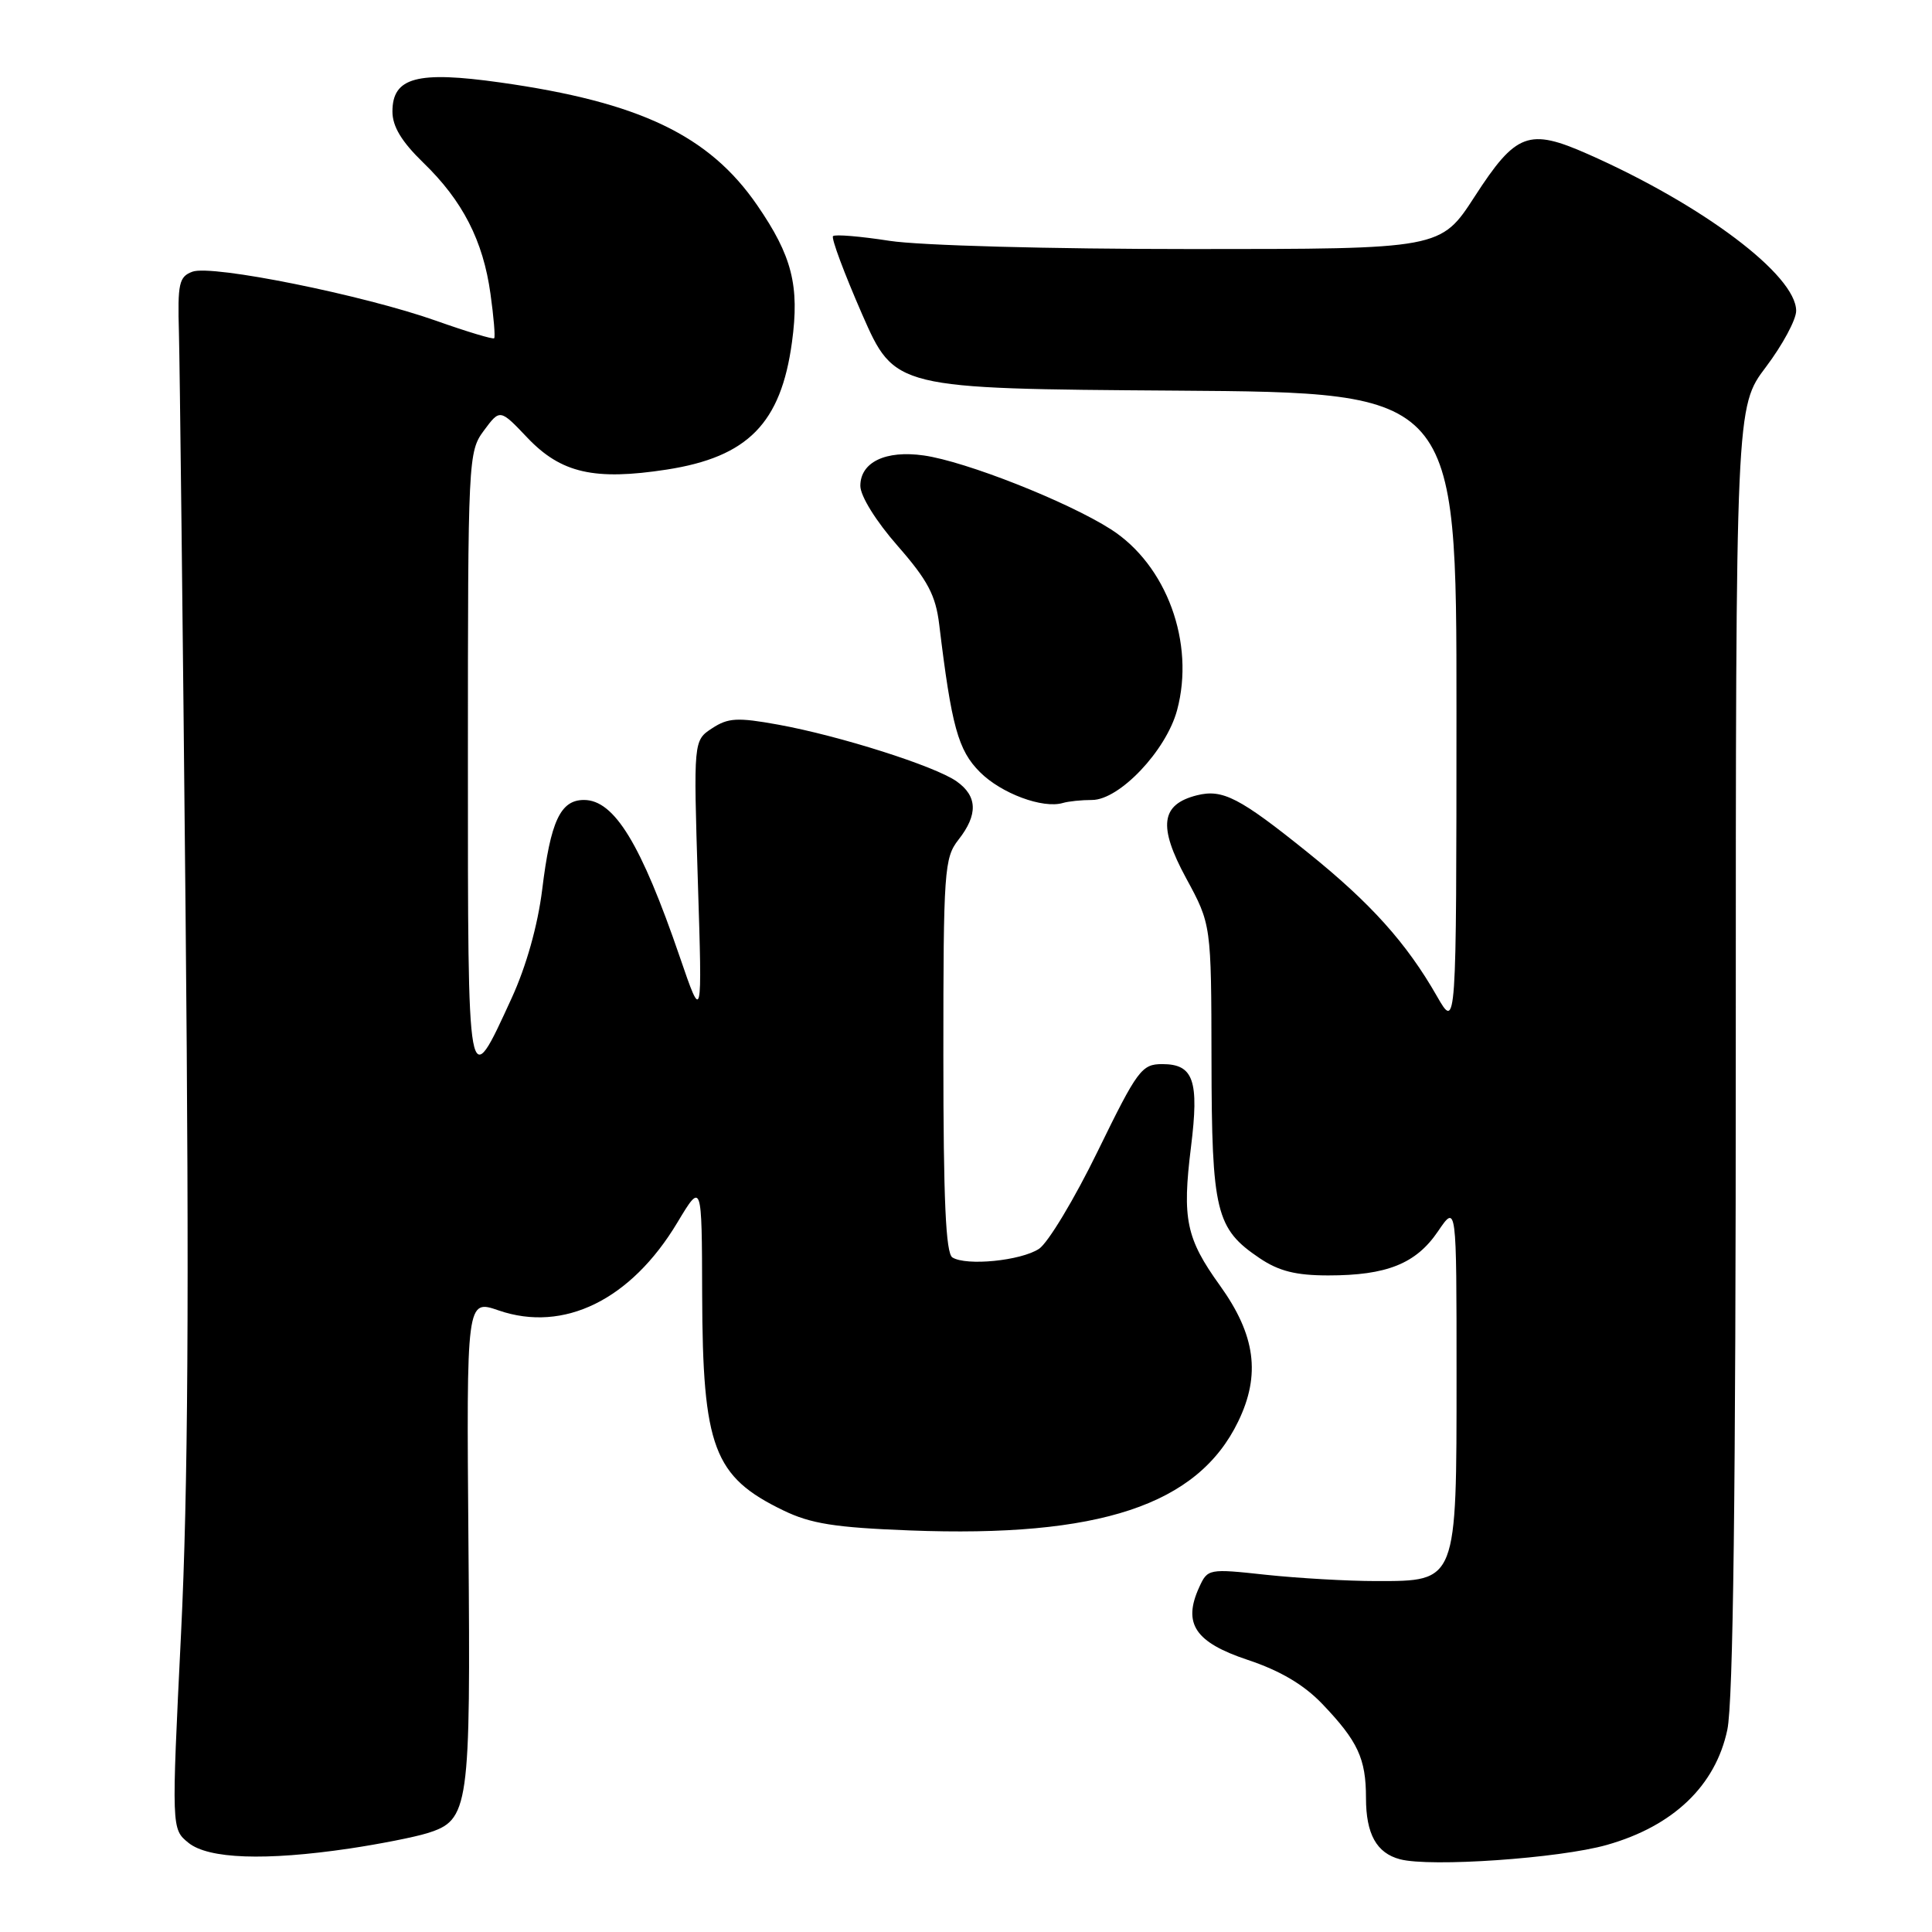 <?xml version="1.0" encoding="UTF-8" standalone="no"?>
<!DOCTYPE svg PUBLIC "-//W3C//DTD SVG 1.1//EN" "http://www.w3.org/Graphics/SVG/1.1/DTD/svg11.dtd" >
<svg xmlns="http://www.w3.org/2000/svg" xmlns:xlink="http://www.w3.org/1999/xlink" version="1.1" viewBox="0 0 256 256">
 <g >
 <path fill="currentColor"
d=" M 212.92 244.46 C 221.72 241.97 227.32 236.61 228.88 229.20 C 229.66 225.53 230.00 197.74 230.00 138.91 C 230.00 53.91 230.00 53.91 234.00 48.62 C 236.20 45.70 238.00 42.36 238.00 41.19 C 238.00 36.46 225.63 27.15 210.41 20.42 C 202.56 16.95 200.88 17.58 195.41 26.03 C 190.90 33.00 190.90 33.00 157.89 33.00 C 139.05 33.00 121.87 32.53 117.86 31.91 C 114.00 31.31 110.63 31.03 110.38 31.29 C 110.12 31.55 111.86 36.20 114.23 41.63 C 118.56 51.50 118.56 51.50 155.78 51.76 C 193.00 52.02 193.00 52.02 192.99 94.26 C 192.98 136.50 192.98 136.50 190.40 132.00 C 186.37 124.95 181.63 119.67 173.30 112.97 C 164.23 105.67 162.01 104.53 158.60 105.38 C 153.81 106.59 153.43 109.47 157.16 116.35 C 160.50 122.50 160.50 122.50 160.53 140.50 C 160.56 160.59 161.11 162.81 166.90 166.71 C 169.45 168.43 171.71 169.00 176.00 169.00 C 183.76 169.00 187.63 167.45 190.54 163.16 C 193.00 159.54 193.00 159.54 193.00 182.16 C 193.00 209.76 193.10 209.50 182.34 209.50 C 178.58 209.50 172.02 209.12 167.77 208.67 C 160.13 207.84 160.02 207.86 158.89 210.34 C 156.70 215.15 158.36 217.62 165.32 219.94 C 169.62 221.37 172.77 223.23 175.20 225.77 C 179.93 230.72 181.00 233.02 181.00 238.24 C 181.00 243.02 182.40 245.54 185.50 246.36 C 189.52 247.43 206.67 246.24 212.92 244.46 Z  M 46.31 244.94 C 50.26 244.35 54.90 243.44 56.60 242.91 C 62.17 241.17 62.37 239.79 62.07 204.33 C 61.81 172.17 61.81 172.17 66.08 173.64 C 74.71 176.61 83.61 172.24 89.75 162.00 C 93.00 156.59 93.00 156.59 93.04 171.54 C 93.10 191.80 94.56 195.67 103.78 200.13 C 107.42 201.90 110.64 202.41 120.54 202.79 C 145.67 203.76 158.71 199.44 164.07 188.35 C 167.07 182.16 166.36 176.90 161.65 170.34 C 157.16 164.10 156.63 161.53 157.81 152.00 C 158.91 143.18 158.16 141.00 154.01 141.00 C 151.28 141.00 150.73 141.74 145.46 152.53 C 142.37 158.87 138.86 164.70 137.67 165.48 C 135.25 167.06 128.06 167.77 126.20 166.62 C 125.32 166.08 125.00 159.04 125.00 139.85 C 125.00 115.33 125.12 113.67 127.00 111.27 C 129.61 107.95 129.53 105.49 126.75 103.53 C 123.88 101.51 111.27 97.50 103.12 96.02 C 97.71 95.04 96.48 95.11 94.36 96.50 C 91.89 98.12 91.89 98.12 92.47 116.81 C 93.06 135.50 93.06 135.50 90.08 126.81 C 84.94 111.81 81.40 106.00 77.38 106.00 C 74.26 106.00 72.95 108.80 71.84 117.90 C 71.25 122.64 69.73 128.04 67.80 132.25 C 61.92 145.06 62.00 145.50 62.00 100.58 C 62.00 60.70 62.04 59.86 64.12 57.05 C 66.25 54.18 66.25 54.18 69.88 58.00 C 74.35 62.70 78.76 63.70 88.36 62.22 C 99.10 60.55 103.48 56.09 104.94 45.34 C 105.96 37.86 104.95 33.90 100.33 27.19 C 93.96 17.93 84.75 13.53 66.30 10.93 C 55.26 9.37 52.00 10.25 52.00 14.78 C 52.00 16.76 53.21 18.76 56.08 21.55 C 61.30 26.59 64.02 31.90 64.99 38.93 C 65.42 41.99 65.64 44.64 65.48 44.82 C 65.33 44.99 61.87 43.95 57.81 42.51 C 48.18 39.10 28.08 35.04 25.50 36.00 C 23.72 36.66 23.52 37.55 23.71 44.12 C 23.82 48.18 24.22 82.77 24.59 121.00 C 25.08 171.67 24.92 197.53 23.99 216.43 C 22.72 242.35 22.72 242.35 24.97 244.18 C 27.61 246.32 35.15 246.59 46.31 244.94 Z  M 144.70 106.00 C 148.33 106.00 154.53 99.46 155.97 94.10 C 158.37 85.20 154.59 74.86 147.19 70.13 C 141.46 66.47 127.98 61.14 122.40 60.35 C 117.35 59.63 114.00 61.24 114.00 64.38 C 114.00 65.72 116.07 69.06 118.94 72.33 C 122.94 76.90 123.98 78.88 124.45 82.74 C 126.08 96.23 126.95 99.42 129.85 102.31 C 132.67 105.14 138.18 107.18 140.83 106.40 C 141.56 106.18 143.30 106.00 144.70 106.00 Z "/>
</g>
</svg>